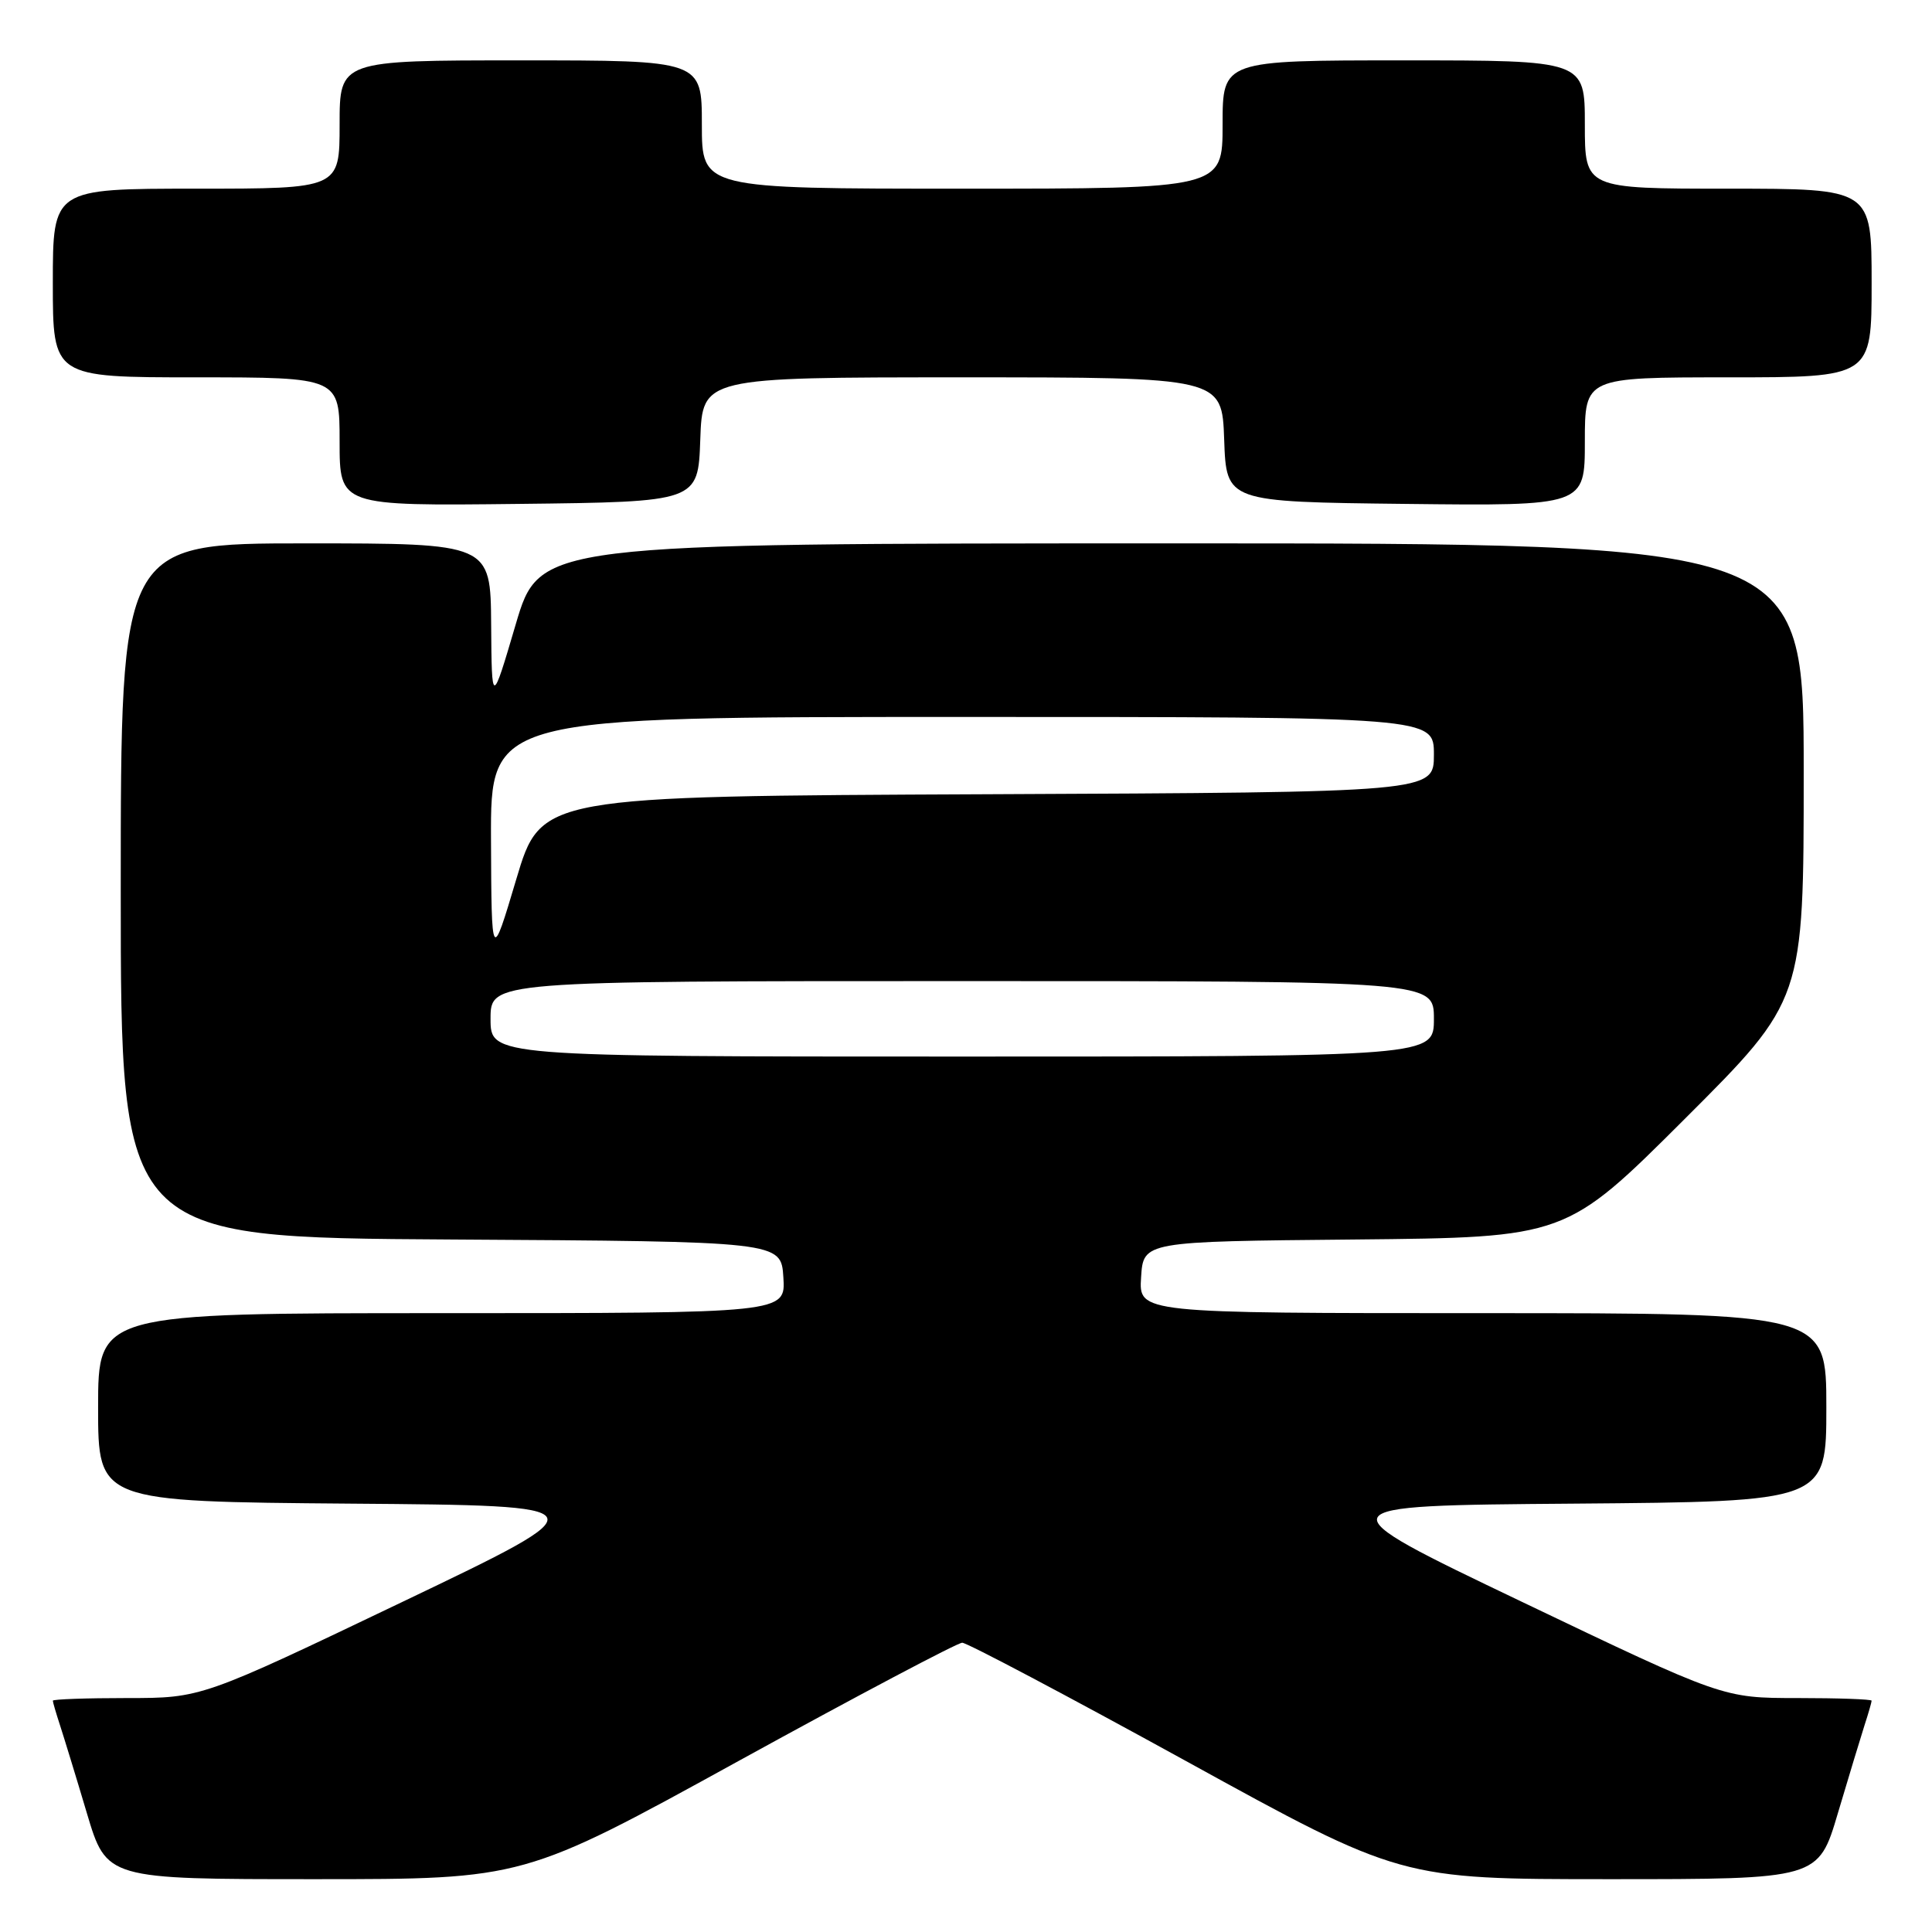 <?xml version="1.0" encoding="UTF-8" standalone="no"?>
<!DOCTYPE svg PUBLIC "-//W3C//DTD SVG 1.1//EN" "http://www.w3.org/Graphics/SVG/1.1/DTD/svg11.dtd" >
<svg xmlns="http://www.w3.org/2000/svg" xmlns:xlink="http://www.w3.org/1999/xlink" version="1.1" viewBox="0 0 256 256">
 <g >
 <path fill="currentColor"
d=" M 97.88 233.33 C 113.54 224.72 126.87 217.67 127.50 217.67 C 128.13 217.67 141.46 224.72 157.12 233.33 C 185.59 249.00 185.59 249.00 213.26 249.00 C 240.94 249.00 240.94 249.00 243.53 240.25 C 244.96 235.44 246.55 230.20 247.06 228.60 C 247.58 227.01 248.00 225.54 248.00 225.35 C 248.00 225.16 243.57 225.00 238.15 225.00 C 228.31 225.00 228.31 225.00 201.66 212.25 C 175.01 199.50 175.01 199.50 208.51 199.24 C 242.00 198.97 242.00 198.97 242.00 186.49 C 242.00 174.00 242.00 174.00 196.45 174.00 C 150.89 174.00 150.89 174.00 151.20 169.25 C 151.50 164.50 151.50 164.50 179.50 164.24 C 207.50 163.97 207.50 163.97 223.25 148.25 C 239.00 132.52 239.00 132.52 239.00 102.26 C 239.00 72.00 239.00 72.00 155.25 72.00 C 71.50 72.01 71.50 72.01 68.33 82.75 C 65.16 93.50 65.16 93.50 65.08 82.75 C 65.00 72.00 65.00 72.00 40.50 72.00 C 16.00 72.00 16.00 72.00 16.00 117.99 C 16.00 163.98 16.00 163.98 59.75 164.24 C 103.50 164.50 103.50 164.50 103.80 169.25 C 104.11 174.00 104.11 174.00 58.55 174.00 C 13.00 174.00 13.00 174.00 13.00 186.49 C 13.00 198.97 13.00 198.97 46.49 199.24 C 79.99 199.50 79.99 199.50 53.34 212.25 C 26.69 225.00 26.69 225.00 16.85 225.00 C 11.43 225.00 7.00 225.16 7.00 225.35 C 7.00 225.54 7.43 227.01 7.95 228.60 C 8.47 230.20 10.08 235.44 11.51 240.25 C 14.12 249.00 14.12 249.00 41.77 249.00 C 69.41 249.00 69.41 249.00 97.88 233.33 Z  M 92.79 58.25 C 93.08 50.00 93.08 50.00 127.50 50.00 C 161.92 50.00 161.92 50.00 162.21 58.25 C 162.50 66.50 162.50 66.50 186.25 66.77 C 210.00 67.04 210.00 67.04 210.00 58.52 C 210.00 50.00 210.00 50.00 229.00 50.00 C 248.00 50.00 248.00 50.00 248.00 37.50 C 248.00 25.00 248.00 25.00 229.00 25.00 C 210.00 25.00 210.00 25.00 210.00 16.50 C 210.00 8.00 210.00 8.00 186.00 8.00 C 162.00 8.00 162.00 8.00 162.00 16.50 C 162.00 25.00 162.00 25.00 127.50 25.00 C 93.00 25.00 93.00 25.00 93.00 16.50 C 93.00 8.00 93.00 8.00 69.00 8.00 C 45.00 8.00 45.00 8.00 45.00 16.50 C 45.00 25.00 45.00 25.00 26.00 25.00 C 7.00 25.00 7.00 25.00 7.00 37.50 C 7.00 50.00 7.00 50.00 26.00 50.00 C 45.00 50.00 45.00 50.00 45.00 58.52 C 45.00 67.04 45.00 67.04 68.75 66.77 C 92.50 66.50 92.50 66.50 92.79 58.25 Z  M 65.00 135.00 C 65.00 130.00 65.00 130.00 127.50 130.00 C 190.00 130.00 190.00 130.00 190.00 135.00 C 190.00 140.00 190.00 140.00 127.50 140.00 C 65.00 140.00 65.00 140.00 65.00 135.00 Z  M 65.06 111.25 C 65.00 95.00 65.00 95.00 127.50 95.00 C 190.00 95.00 190.00 95.00 190.00 99.99 C 190.00 104.98 190.00 104.98 130.85 105.24 C 71.69 105.50 71.69 105.50 68.41 116.50 C 65.13 127.50 65.13 127.50 65.06 111.25 Z "/>
</g>
</svg>